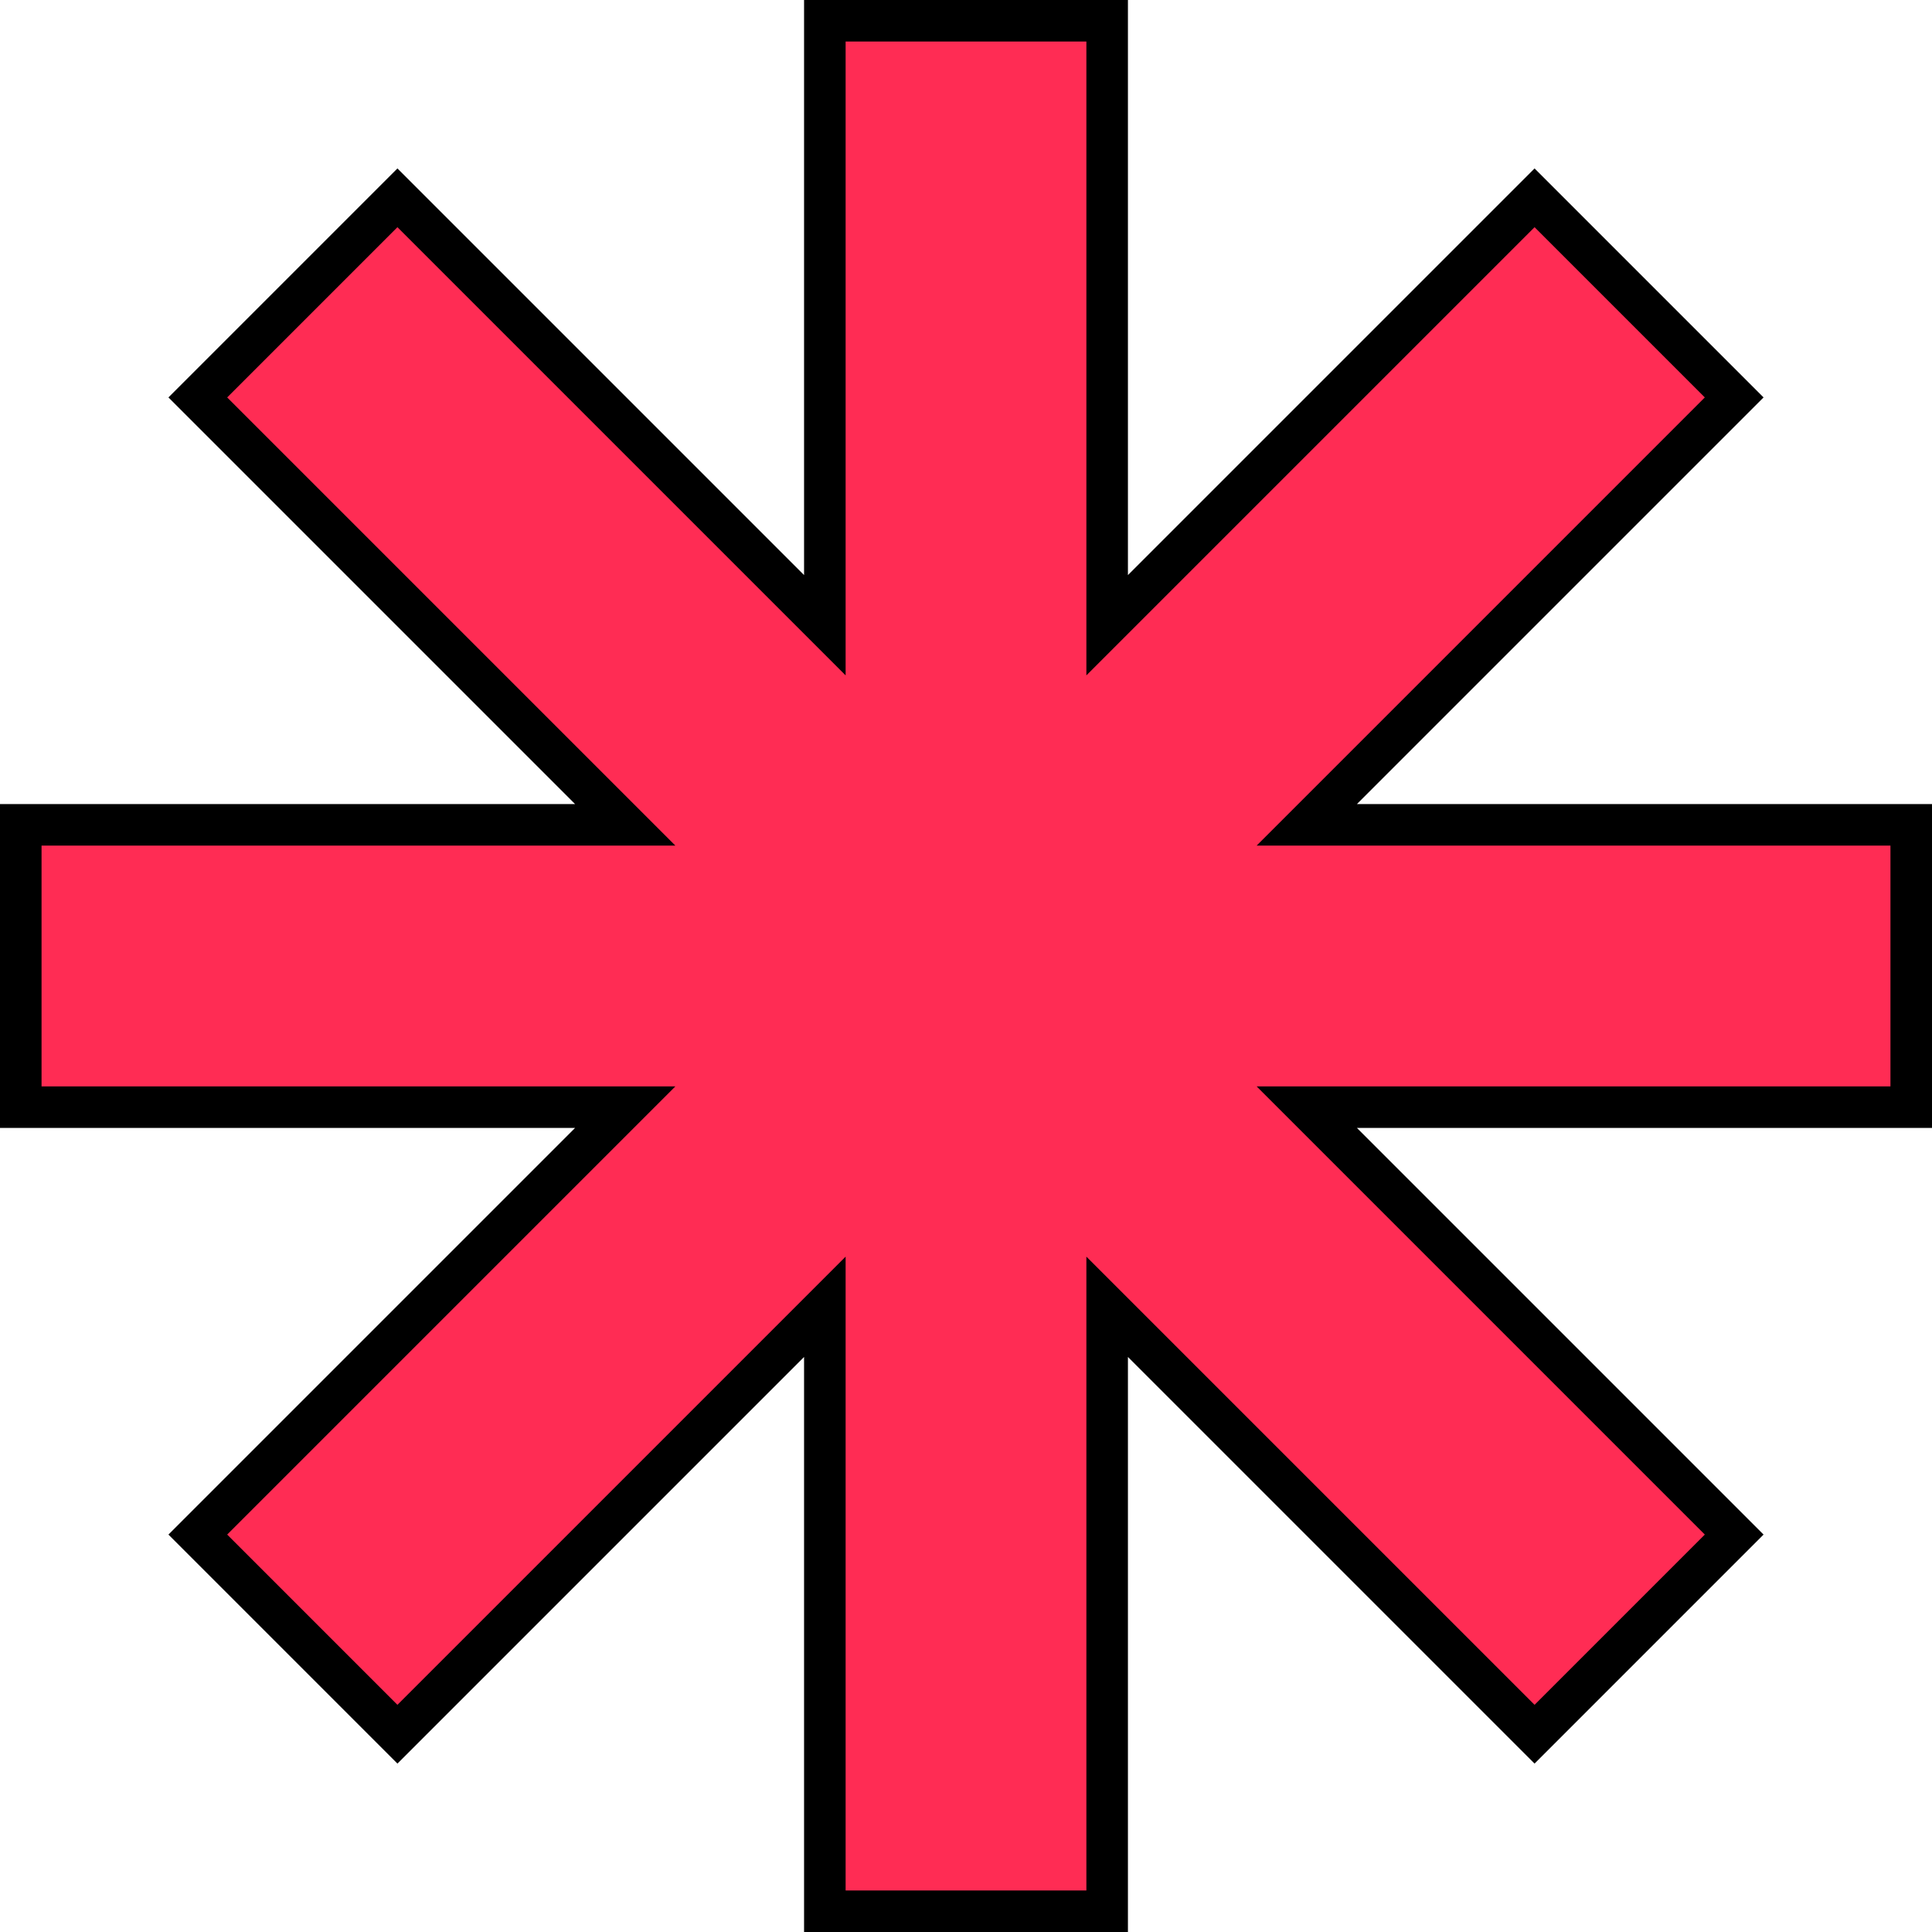 <svg width="93" height="93" viewBox="0 0 93 93" fill="none" xmlns="http://www.w3.org/2000/svg">
<path d="M92 40.705V39.705H91H62.904L82.771 19.838L83.478 19.131L82.771 18.424L74.576 10.229L73.869 9.522L73.162 10.229L53.295 30.096V2V1H52.295H40.705H39.705V2V30.096L19.838 10.229L19.131 9.522L18.424 10.229L10.229 18.424L9.522 19.131L10.229 19.838L30.096 39.705H2H1V40.705V52.295V53.295H2H30.096L10.229 73.162L9.522 73.869L10.229 74.576L18.424 82.772L19.131 83.479L19.838 82.772L39.705 62.905V91V92H40.705H52.295H53.295V91V62.905L73.162 82.772L73.869 83.479L74.576 82.772L82.771 74.576L83.478 73.869L82.771 73.162L62.904 53.295H91H92V52.295V40.705Z" fill="#FF2C54" stroke="black" stroke-width="2"/>
</svg>
